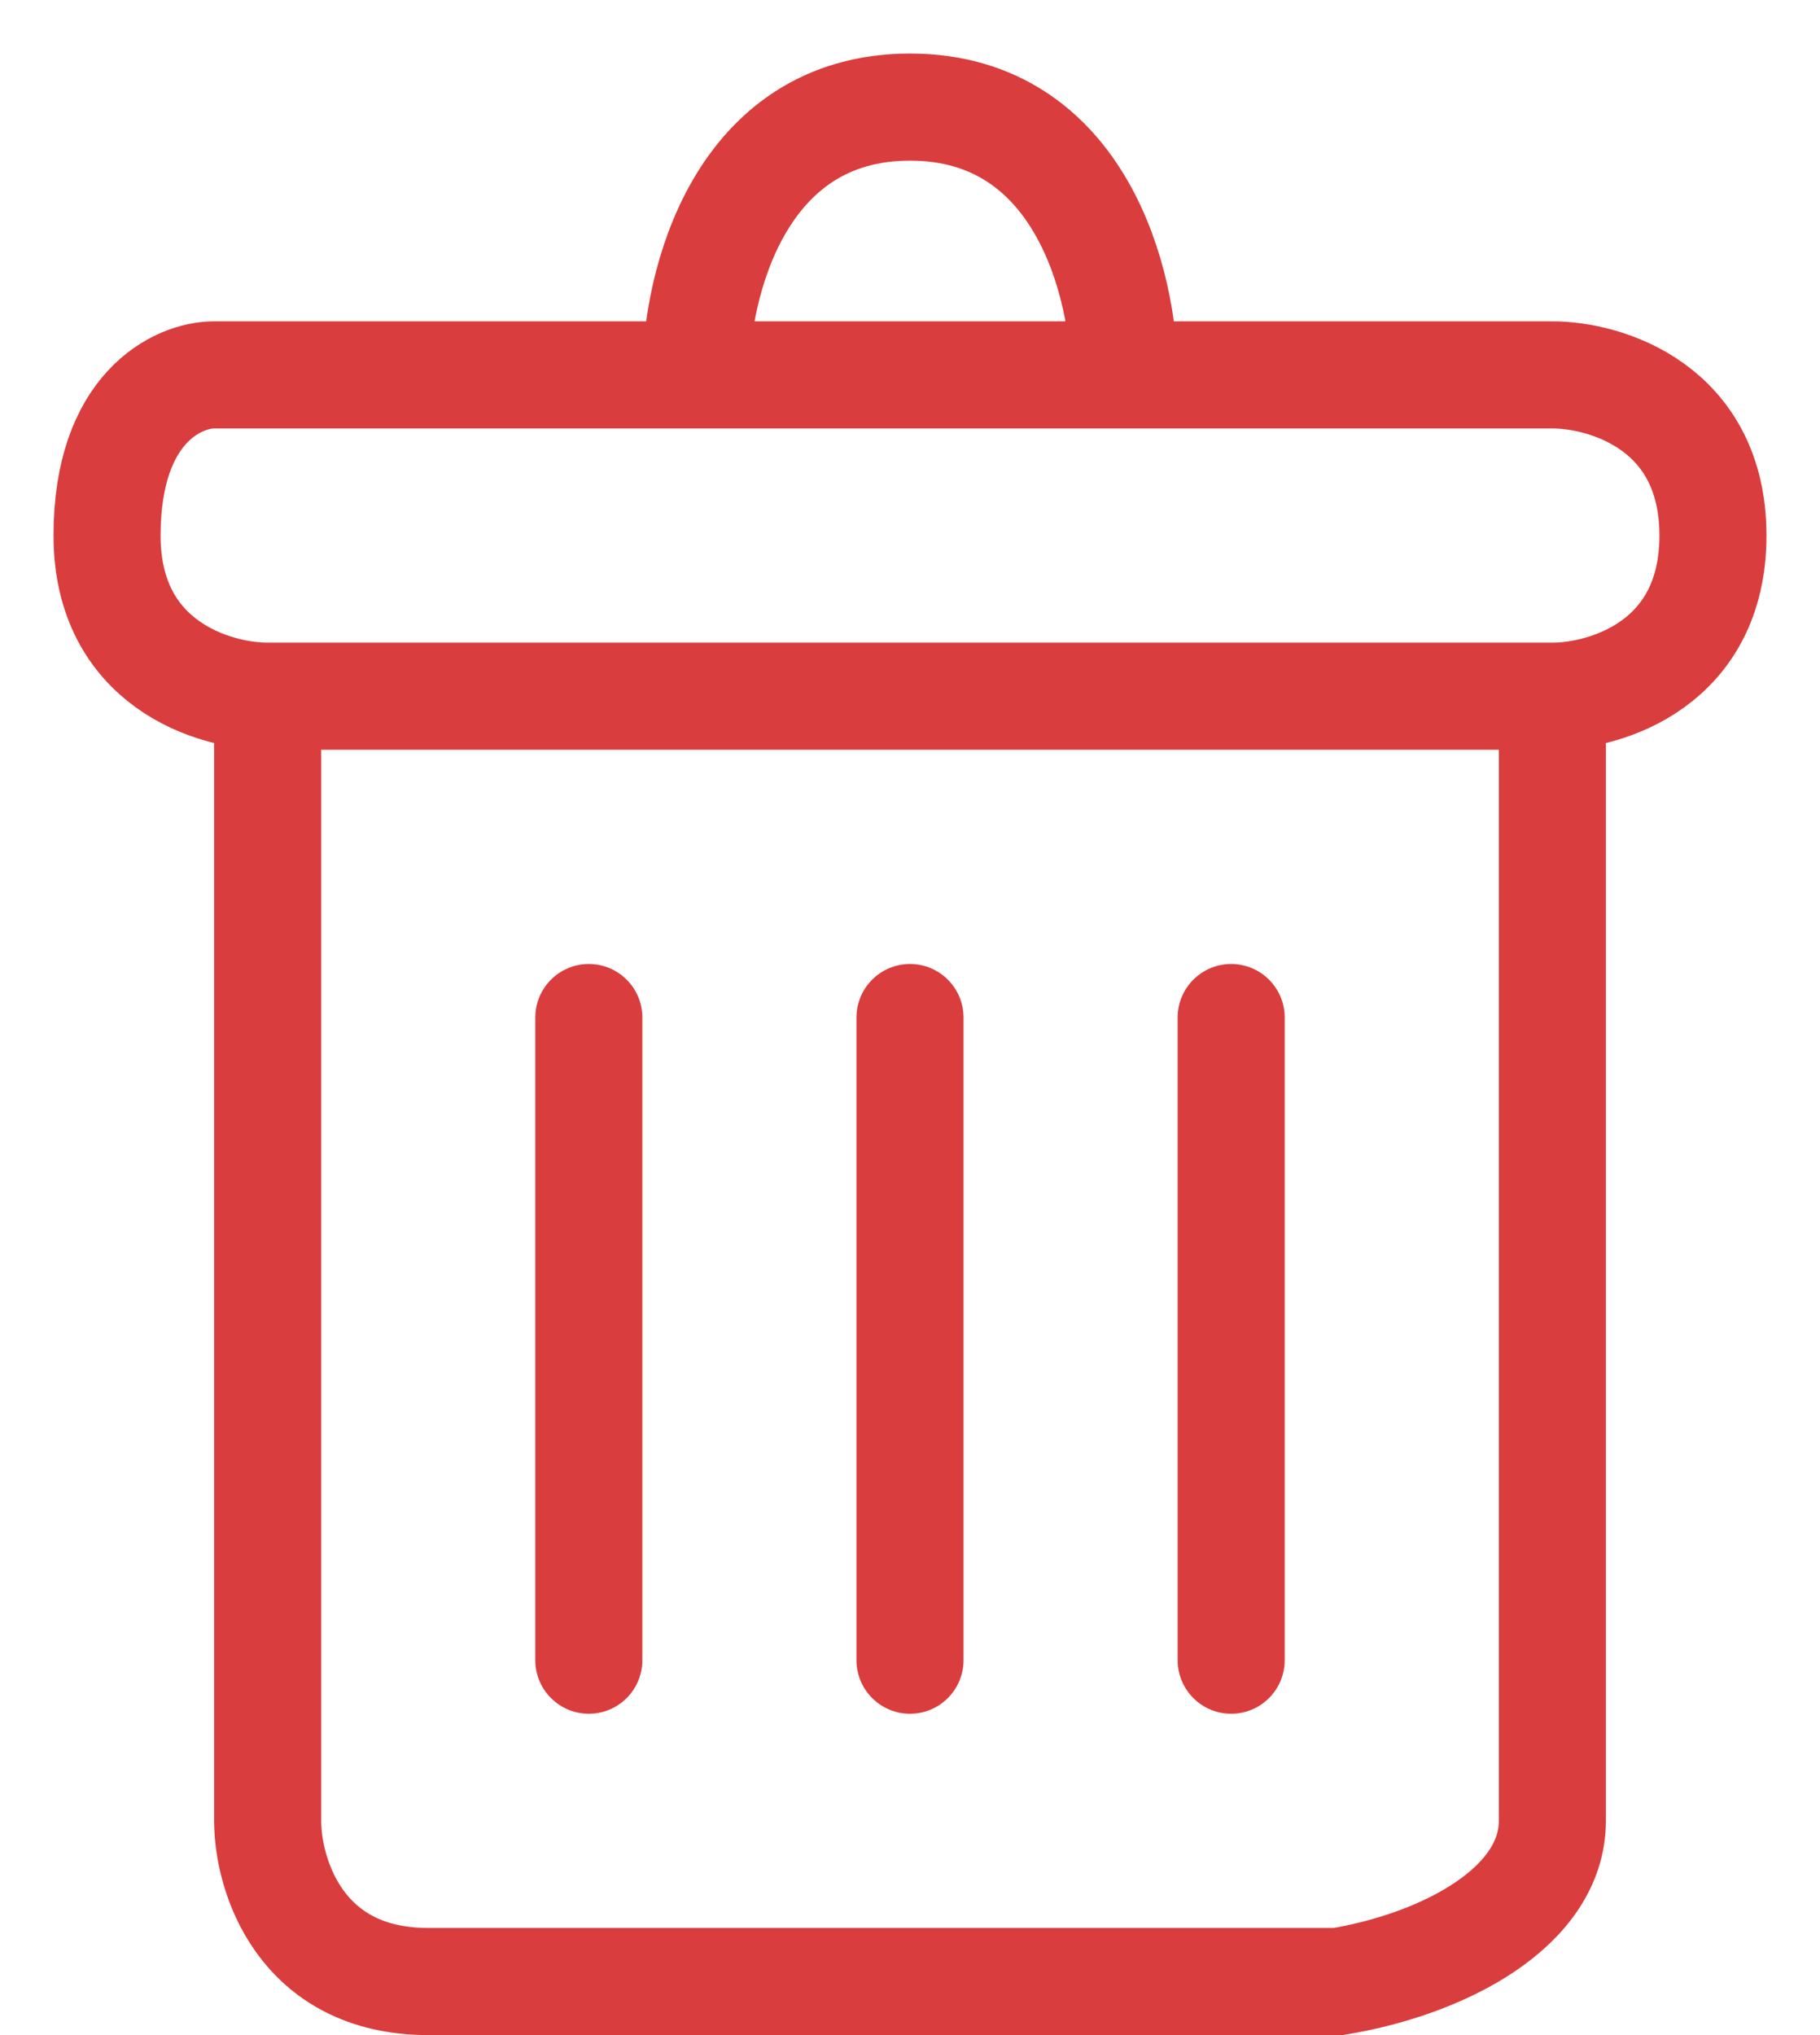 <svg width="17" height="19" viewBox="0 0 17 19" fill="none" xmlns="http://www.w3.org/2000/svg">
<path d="M14.5 6.5V7C14.5 10 14.5 16.2 14.5 17C14.5 17.8 13.5 18.333 12.5 18.5C10.167 18.5 5.2 18.5 4 18.5C2.8 18.5 2.5 17.5 2.5 17V7V6.5M14.5 6.5H2.5M14.5 6.5C15 6.5 16 6.2 16 5C16 3.8 15 3.5 14.5 3.5H10.5M2.5 6.5C2 6.5 1 6.2 1 5C1 3.8 1.667 3.5 2 3.5H6.5M6.5 3.5C6.5 2.667 6.9 1 8.5 1C10.1 1 10.5 2.667 10.5 3.5M6.5 3.5H10.5" stroke="#DA3D3D"/>
<path d="M5 9.5C5 9.224 5.224 9 5.5 9C5.776 9 6 9.224 6 9.5V15.5C6 15.776 5.776 16 5.5 16C5.224 16 5 15.776 5 15.5V9.5Z" fill="#DA3D3D"/>
<path d="M8 9.5C8 9.224 8.224 9 8.5 9C8.776 9 9 9.224 9 9.5V15.5C9 15.776 8.776 16 8.5 16C8.224 16 8 15.776 8 15.5V9.5Z" fill="#DA3D3D"/>
<path d="M11 9.5C11 9.224 11.224 9 11.5 9C11.776 9 12 9.224 12 9.5V15.5C12 15.776 11.776 16 11.5 16C11.224 16 11 15.776 11 15.5V9.5Z" fill="#DA3D3D"/>
</svg>
